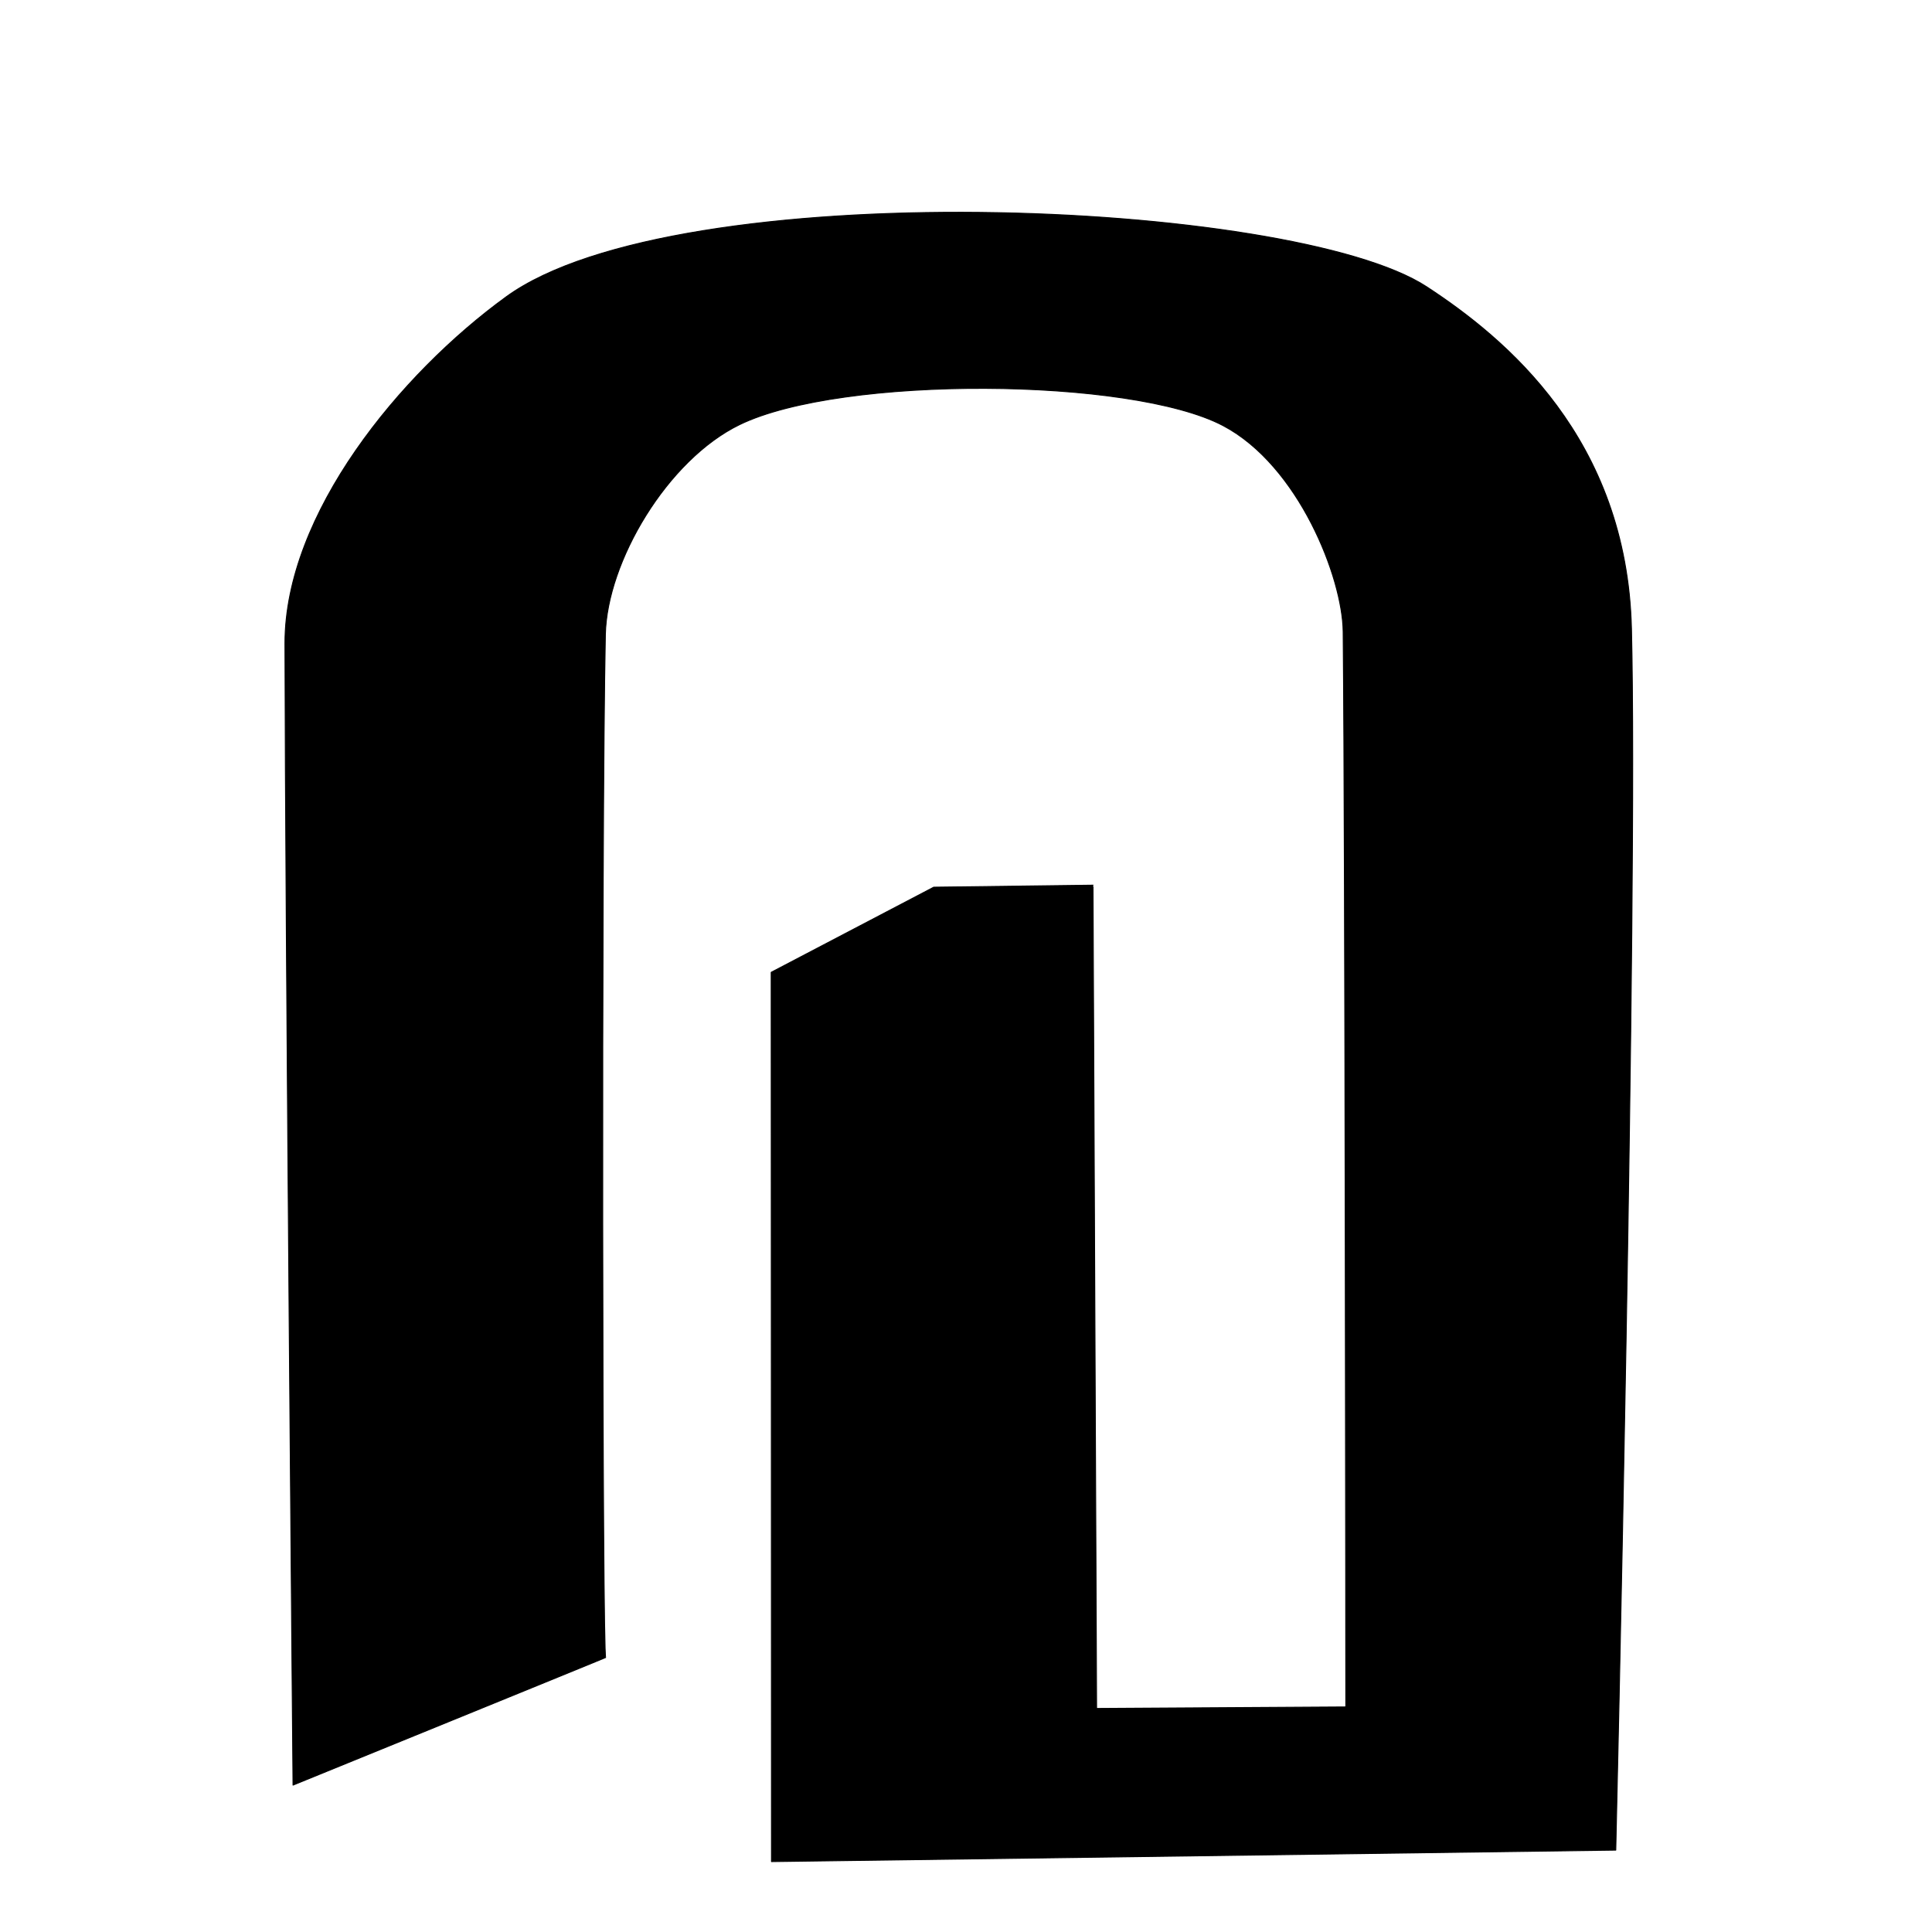 <?xml version="1.0" encoding="UTF-8" standalone="no"?>
<!DOCTYPE svg PUBLIC "-//W3C//DTD SVG 1.1//EN" "http://www.w3.org/Graphics/SVG/1.1/DTD/svg11.dtd">
<svg width="100%" height="100%" viewBox="0 0 2048 2048" version="1.1" xmlns="http://www.w3.org/2000/svg" xmlns:xlink="http://www.w3.org/1999/xlink" xml:space="preserve" xmlns:serif="http://www.serif.com/" style="fill-rule:evenodd;clip-rule:evenodd;stroke-linecap:round;stroke-linejoin:round;stroke-miterlimit:1.5;">
    <g id="レイヤー1">
        <path d="M1729.42,666.415C1724.5,464.616 1595.6,358.468 1512.29,304.001C1369.92,210.915 717.471,183.286 536.627,314.63C424.241,396.253 301.909,544.642 302.073,682.192C302.407,961.759 310.625,1892.29 310.625,1892.29C310.625,1892.29 645.722,1755.77 642.094,1757C638.465,1758.24 637.345,885.967 641.715,672.839C643.298,595.649 707.226,487.32 784.164,450.039C892.406,397.589 1199.09,399.795 1296.57,451.18C1376.65,493.398 1423.26,612.401 1423.81,669.6C1426.04,896.602 1426.62,1809.42 1426.62,1809.42L1162.44,1811.04L1158.64,938.32L989.791,940.456L817.5,1030.67L817.813,1973.38L1712.79,1961.2C1712.79,1961.2 1736.39,951.917 1729.42,666.415Z" style="stroke:black;stroke-width:1px;"/>
    </g>
</svg>
